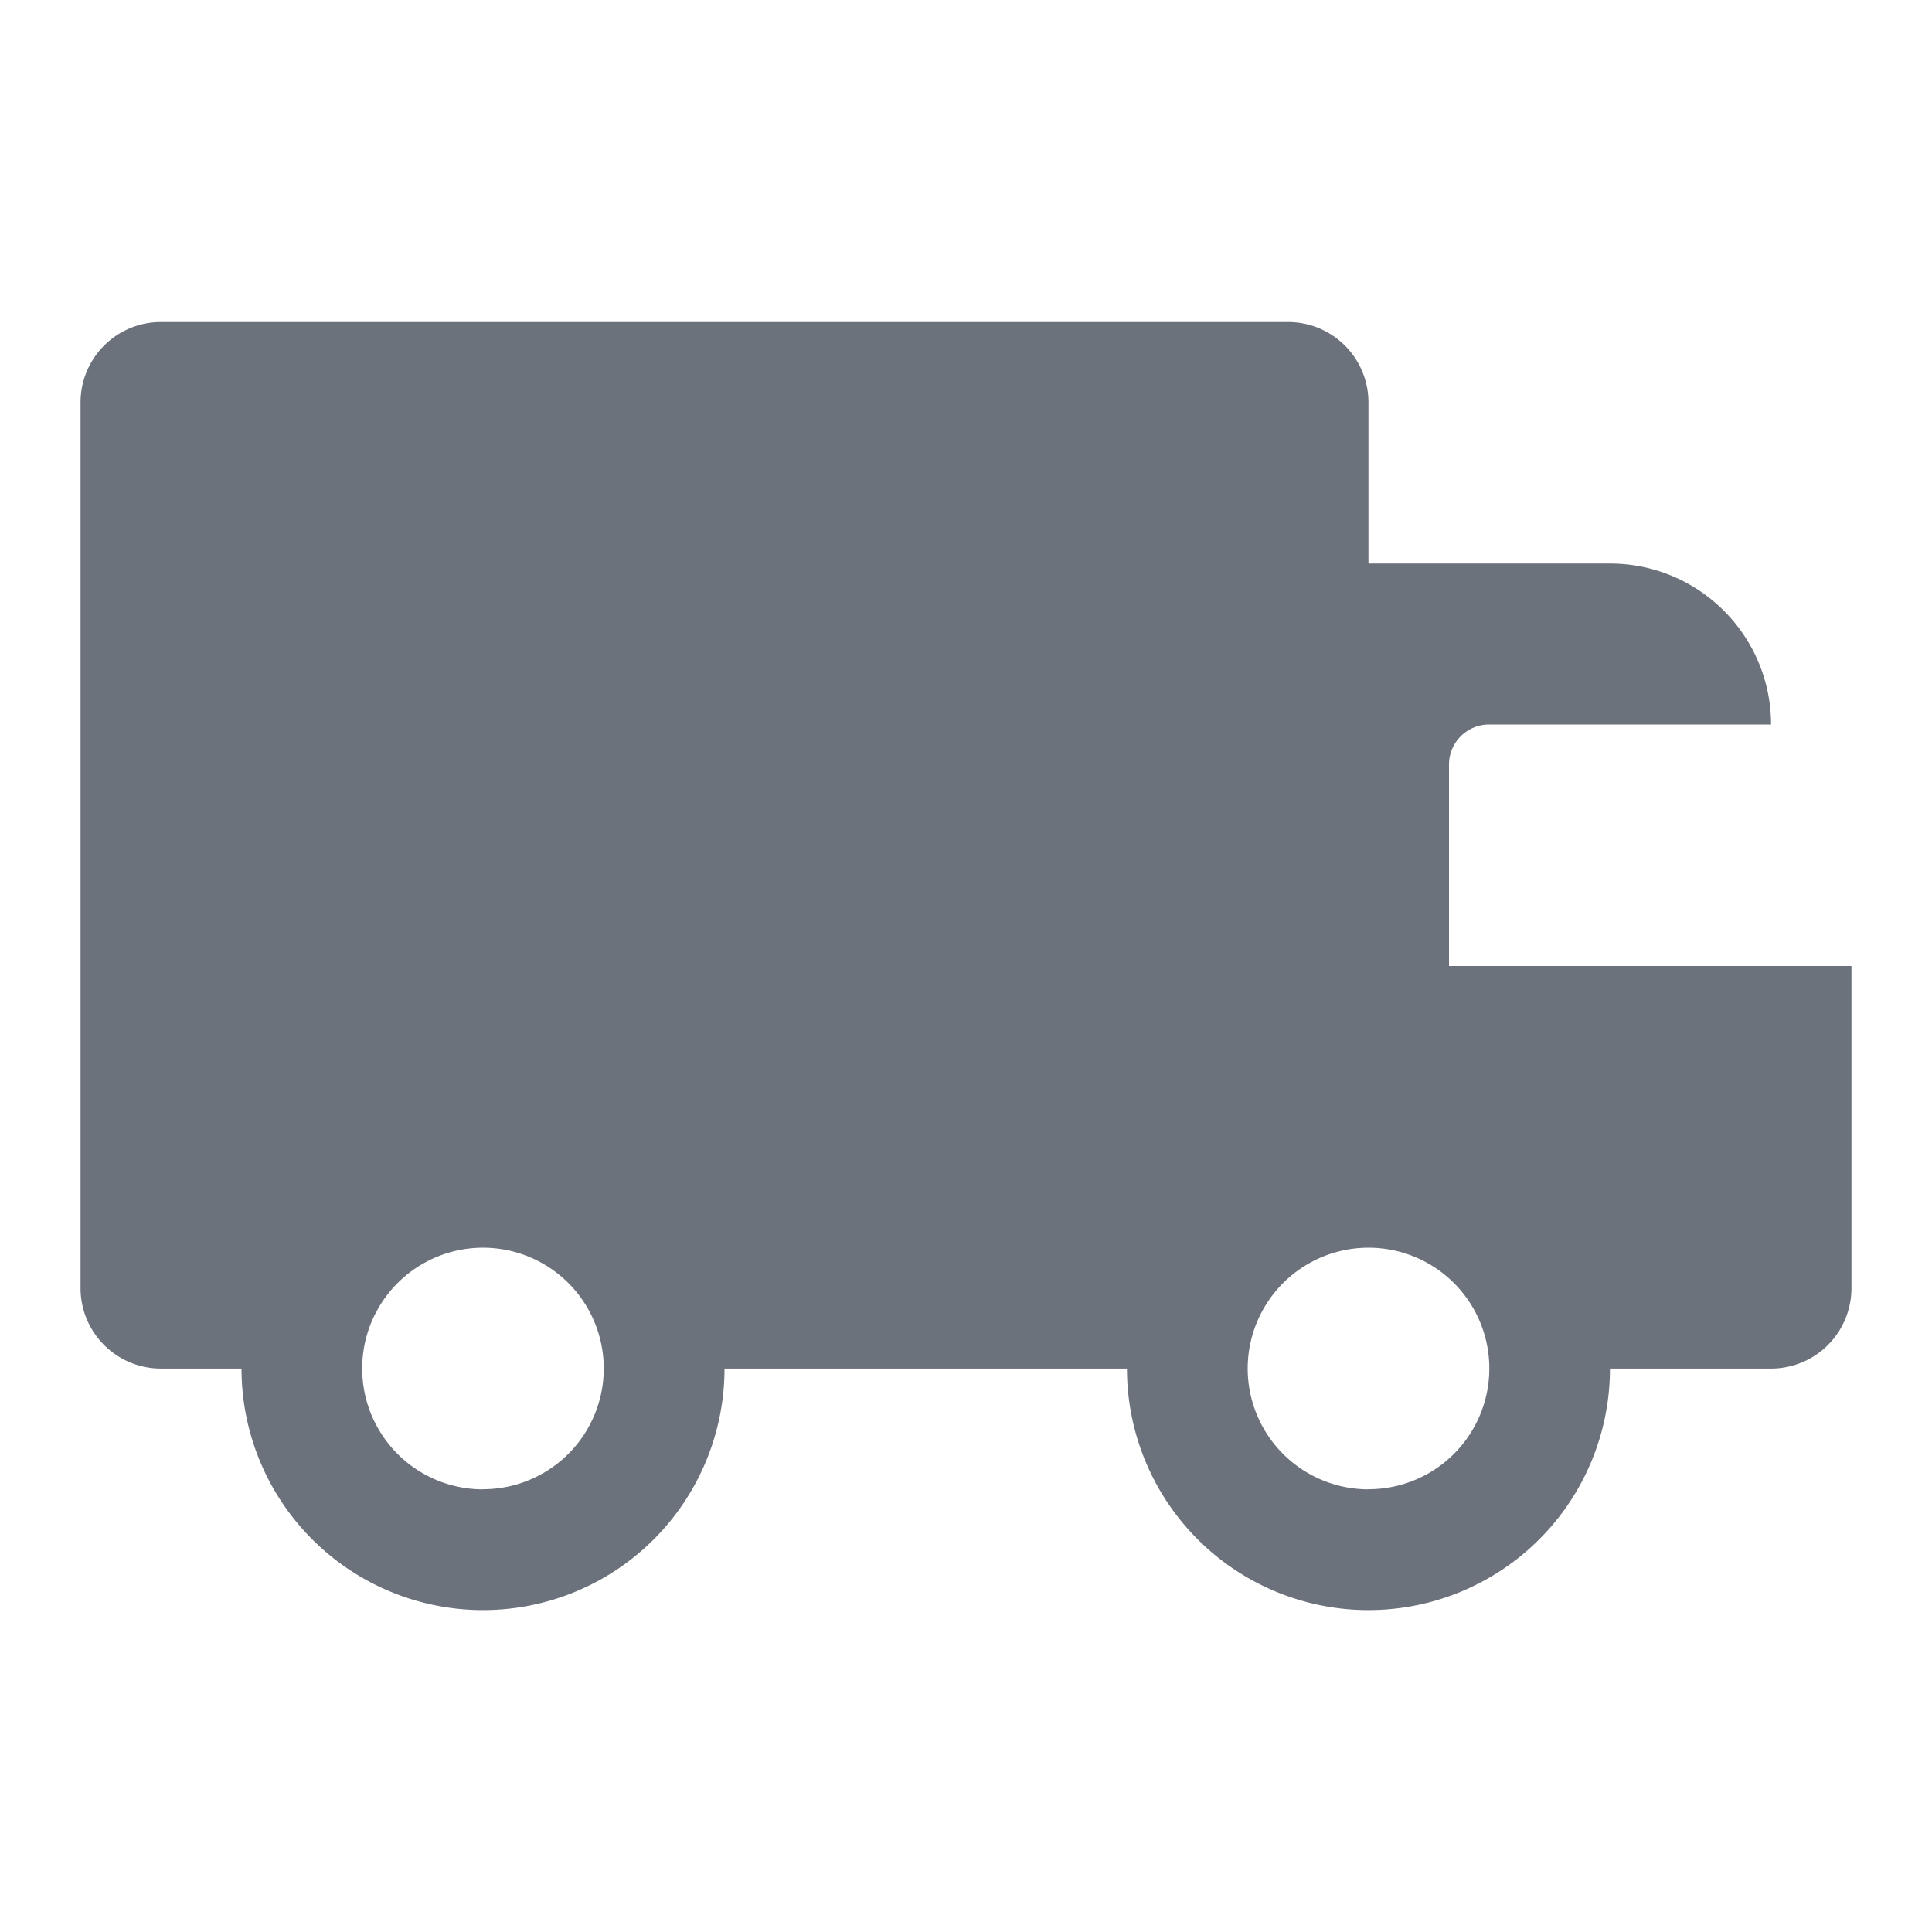 <svg width="16" height="16" viewBox="0 0 16 16" fill="none" xmlns="http://www.w3.org/2000/svg"><path fill-rule="evenodd" clip-rule="evenodd" d="M12 6.332V8h3.333v2.668a.666.666 0 0 1-.666.666h-1.334a2 2 0 1 1-4 0H6a2 2 0 1 1-4 0h-.667a.666.666 0 0 1-.666-.666V3.333c0-.368.298-.666.666-.666h9.334c.368 0 .666.298.666.666v1.334h2c.736 0 1.334.597 1.334 1.333h-2.335a.332.332 0 0 0-.332.332zm-8 6.002a1 1 0 1 1 0-2.001 1 1 0 0 1 0 2zm7.333 0a1 1 0 1 1 .001-2.001 1 1 0 0 1 0 2z" fill="#6C727C"/></svg>